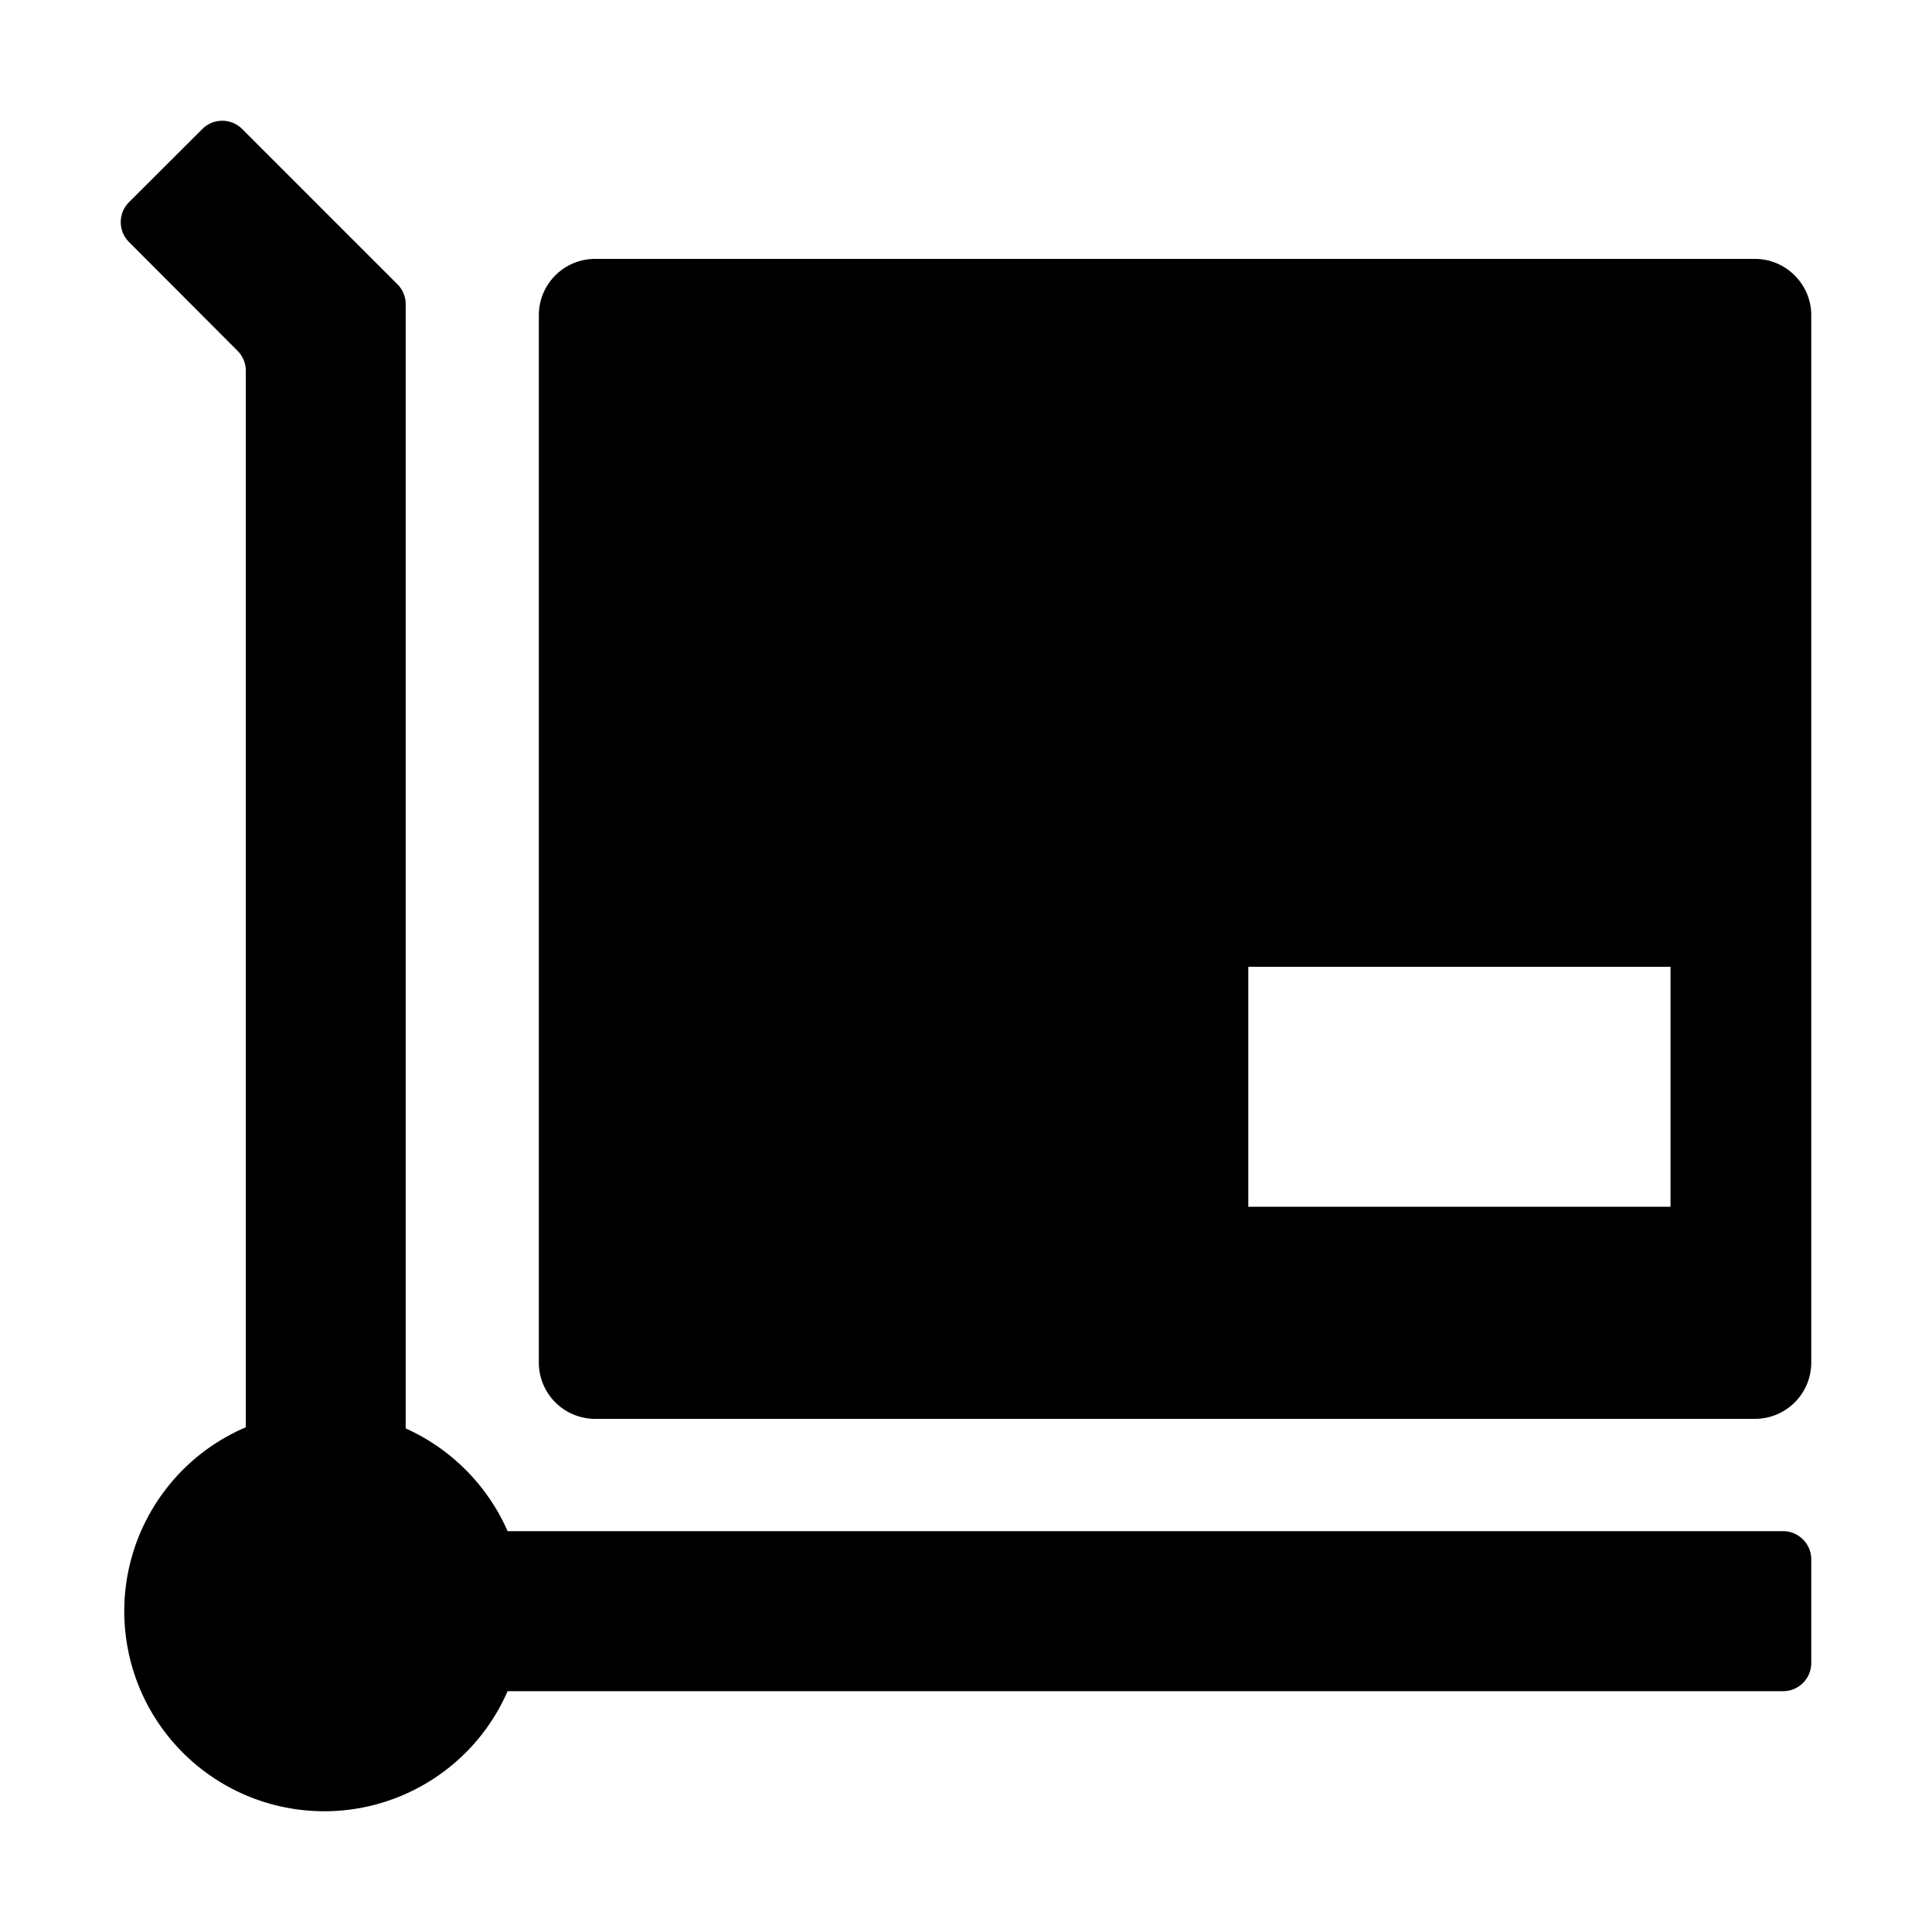 <?xml version="1.0" standalone="no"?><!DOCTYPE svg PUBLIC "-//W3C//DTD SVG 1.1//EN" "http://www.w3.org/Graphics/SVG/1.1/DTD/svg11.dtd"><svg t="1655867754822" class="icon" viewBox="0 0 1024 1024" version="1.1" xmlns="http://www.w3.org/2000/svg" p-id="4342" xmlns:xlink="http://www.w3.org/1999/xlink" width="200" height="200"><defs><style type="text/css">@font-face { font-family: feedback-iconfont; src: url("//at.alicdn.com/t/font_1031158_u69w8yhxdu.woff2?t=1630033759944") format("woff2"), url("//at.alicdn.com/t/font_1031158_u69w8yhxdu.woff?t=1630033759944") format("woff"), url("//at.alicdn.com/t/font_1031158_u69w8yhxdu.ttf?t=1630033759944") format("truetype"); }
</style></defs><path d="M215.028 757.093c24.094 10.816 43.414 30.285 54.006 54.453H945.08c8.206 0 14.919 6.713 14.919 14.919v54.975c0 8.24-6.68 14.918-14.919 14.918H269.034c-19.022 43.63-64.794 69.232-111.928 62.604-47.133-6.629-84.069-43.862-90.318-91.046-6.25-47.185 19.718-92.75 63.5-111.42V196.303a14.919 14.919 0 0 0-4.475-10.443l-57.438-57.586a14.918 14.918 0 0 1 0-21.11l38.864-38.789a14.919 14.919 0 0 1 21.11 0l82.278 82.277a14.919 14.919 0 0 1 4.4 10.592v595.85z" p-id="4343" ></path><path d="M930.162 137.225c16.411 0 29.838 13.427 29.838 29.837v555.122c0 16.478-13.359 29.837-29.838 29.837h-614.73a29.838 29.838 0 0 1-29.838-29.837V167.062c0-16.485 13.352-29.837 29.837-29.837h614.731z m-44.756 375.203H661.623v127.181h223.783V512.428z" p-id="4344" ></path></svg>